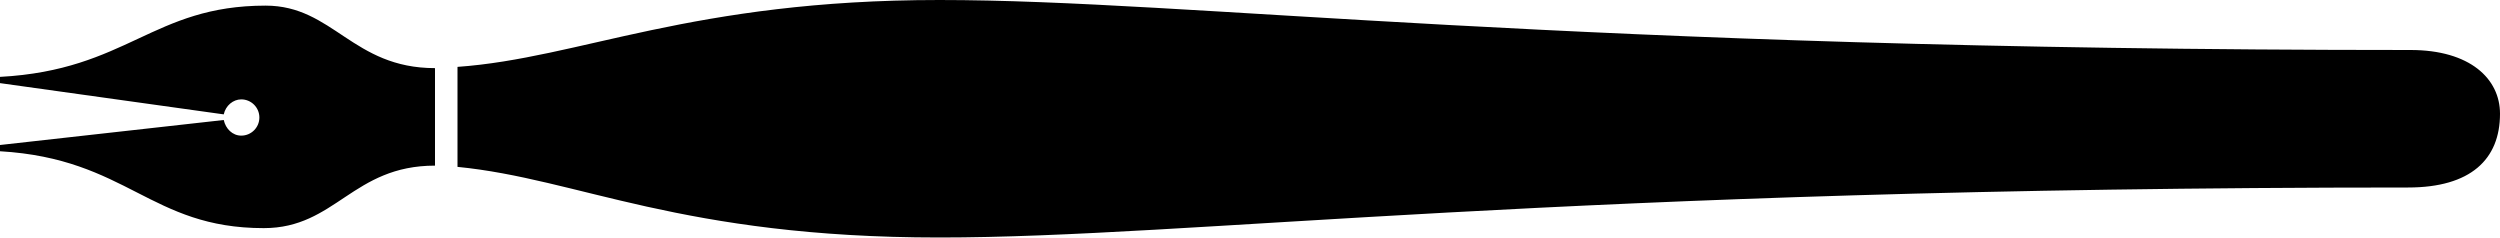 <?xml version="1.0" standalone="no"?><!DOCTYPE svg PUBLIC "-//W3C//DTD SVG 1.1//EN" "http://www.w3.org/Graphics/SVG/1.1/DTD/svg11.dtd"><svg style="fill-rule:nonzero;clip-rule:evenodd;stroke-linejoin:round;stroke-miterlimit:1.414;" xmlns="http://www.w3.org/2000/svg" name="wide-bold" title="None" xml:space="preserve" viewBox="0.000 0.000 4000.000 380.000" width="100%" xmlns:xlink="http://www.w3.org/1999/xlink" id="wide-bold" enable-background="0.000 0.000 4000.000 380.000"><path d="M422 365C537 365 564 265 696 265L696 109C564 109 533 9 425 9C244 9 204 112 0 123L0 133L358 183C361 169 373 159 386 159C402 159 415 172 415 188C415 204 402 217 386 217C372 217 361 206 358 192L0 232L0 242C204 254 240 365 422 365ZM732 107L732 267C926 286 1089 380 1503 380C1906 380 2488 300 3853 300C3953 300 4000 255 4000 182C4000 126 3952 80 3857 80C2489 80 1907 0 1503 0C1106 0 928 93 732 107Z"/></svg>